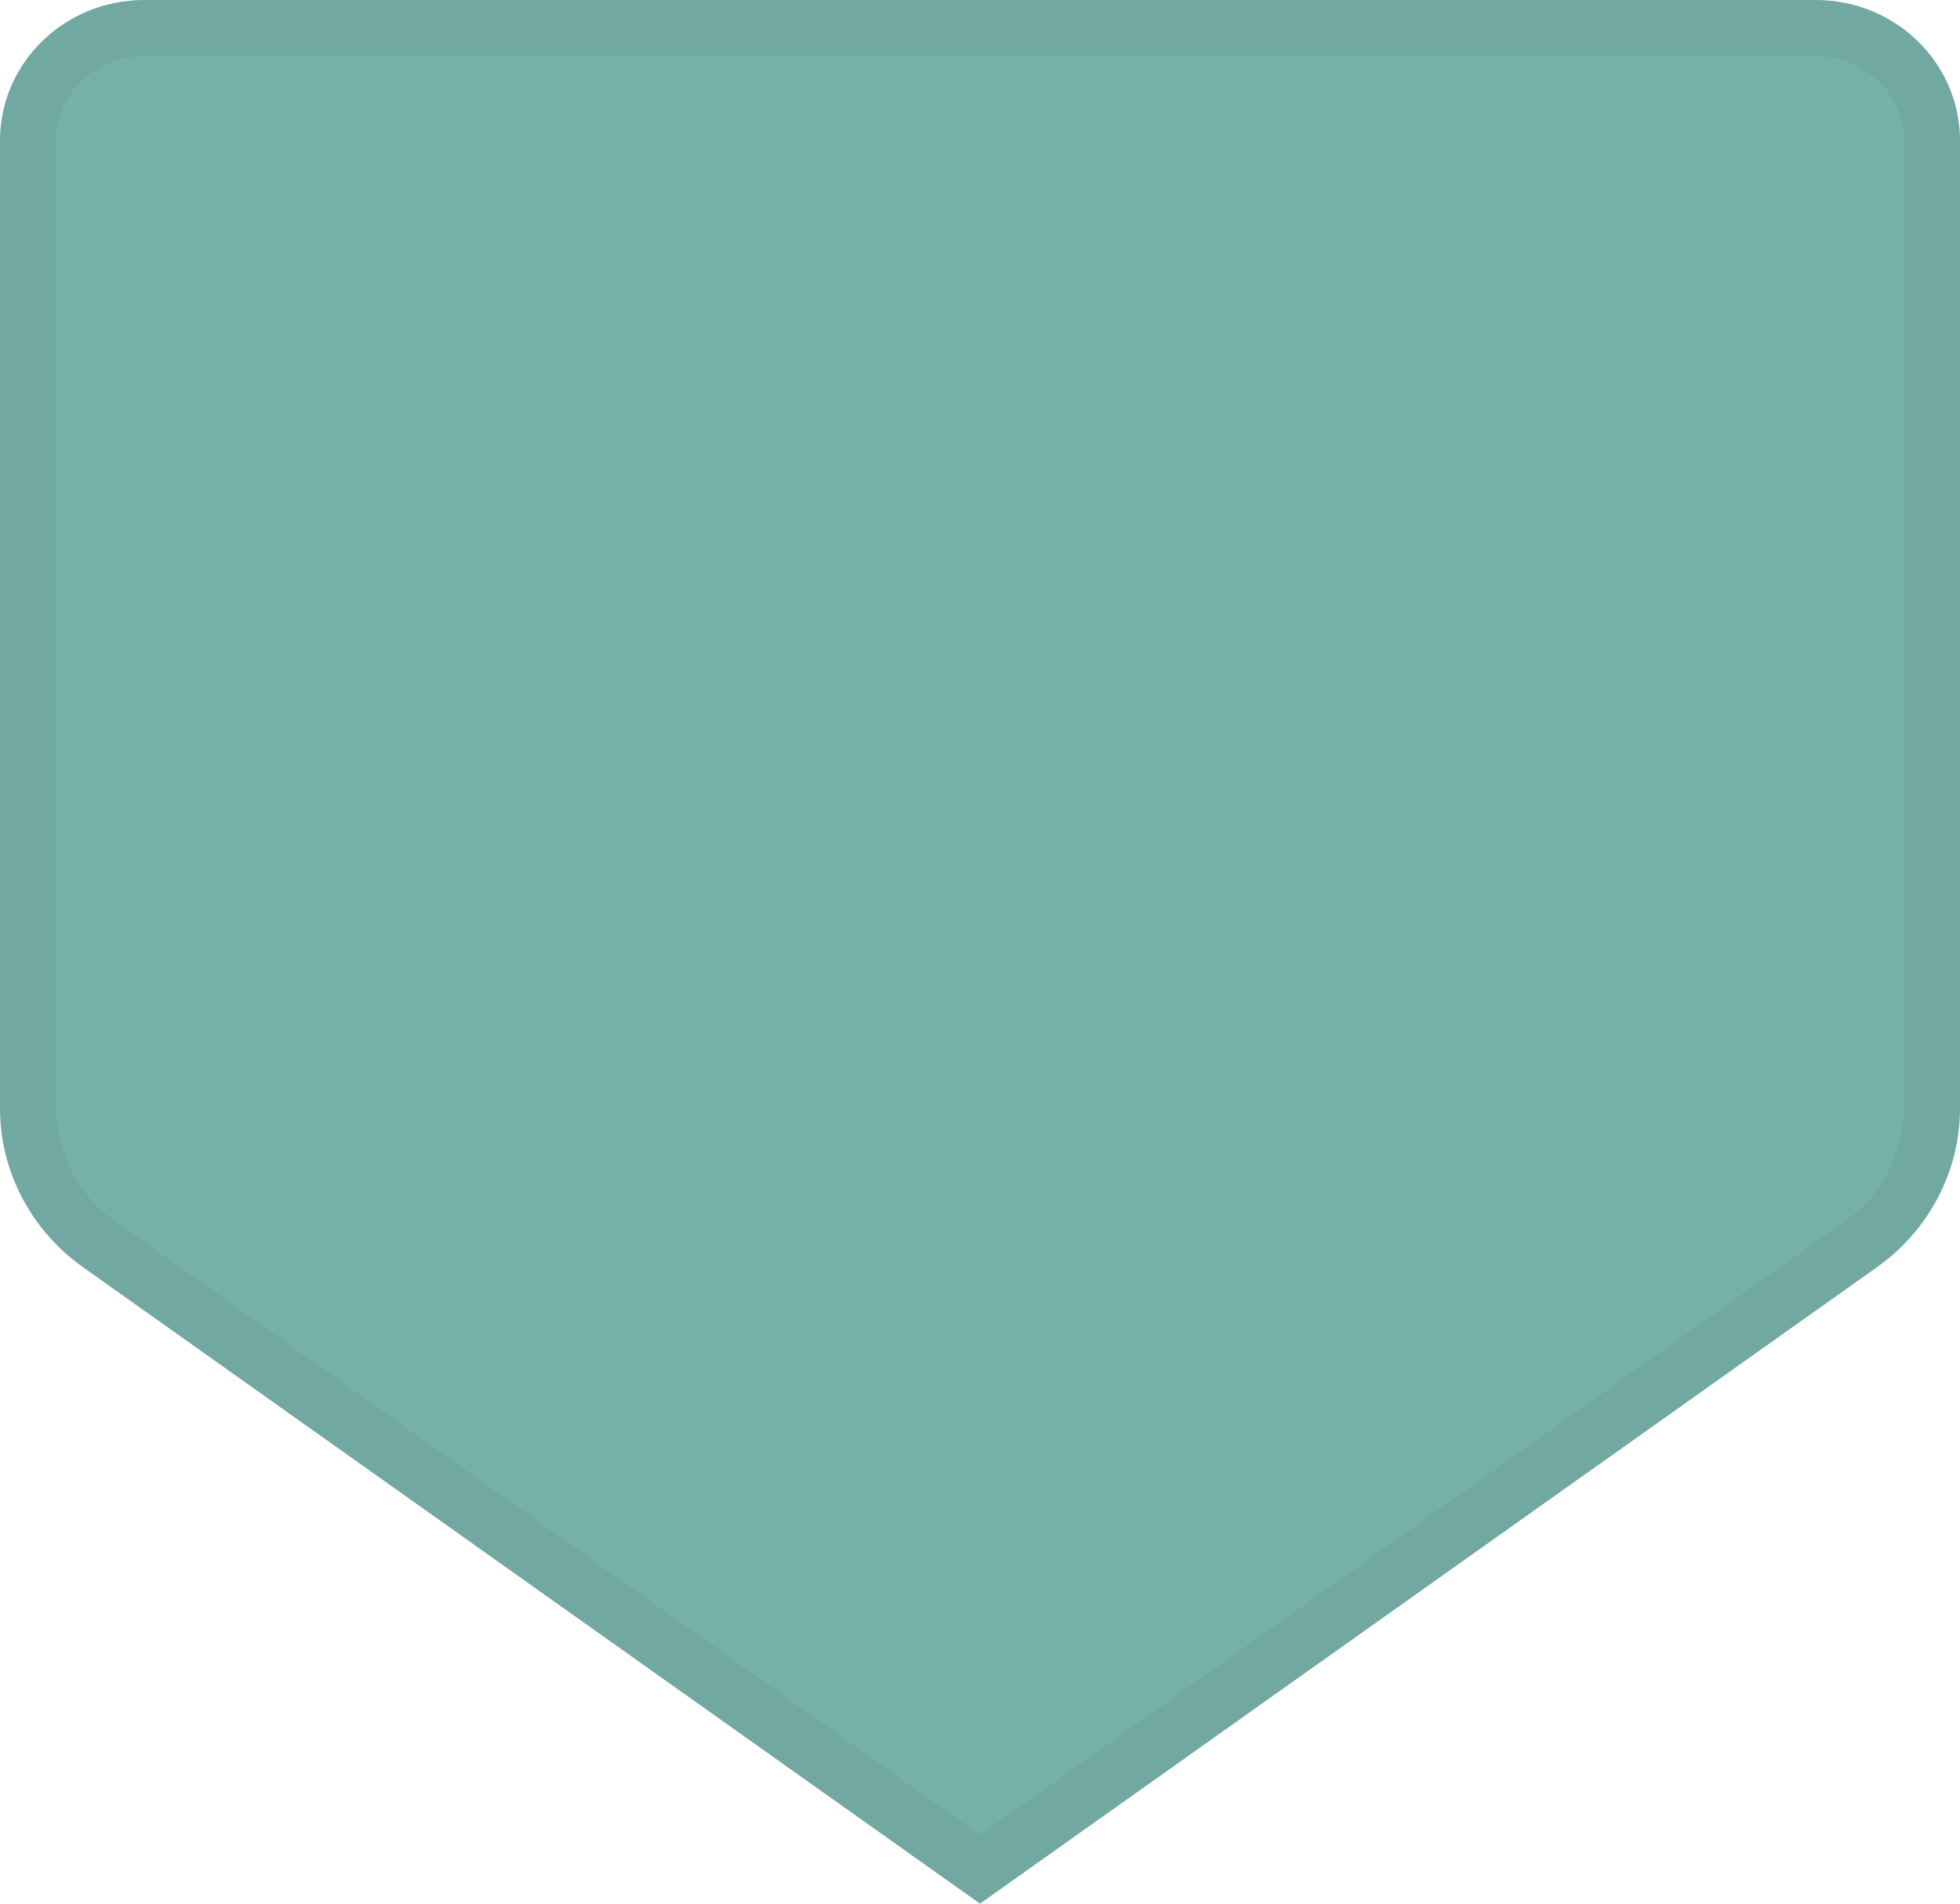 <?xml version="1.0" encoding="UTF-8"?>
<svg width="35px" height="34px" viewBox="0 0 35 34" version="1.1" xmlns="http://www.w3.org/2000/svg" xmlns:xlink="http://www.w3.org/1999/xlink">
    <title>pin-000000</title>
    <g id="Page-1" stroke="none" stroke-width="1" fill="none" fill-rule="evenodd">
        <g id="pin-000000" transform="translate(0.5, 0.5)" fill="#75B1A9" fill-rule="nonzero" stroke="#72A8A2">
            <path d="M17,32.887 L32.728,21.725 C33.528,21.157 34,20.254 34,19.293 L34,2.009 C34,0.902 33.074,0 31.926,0 L2.074,0 C0.926,0 0,0.902 0,2.009 L0,19.293 C0,20.254 0.472,21.157 1.272,21.725 L17,32.887 Z" id="pin-"></path>
        </g>
    </g>
</svg>